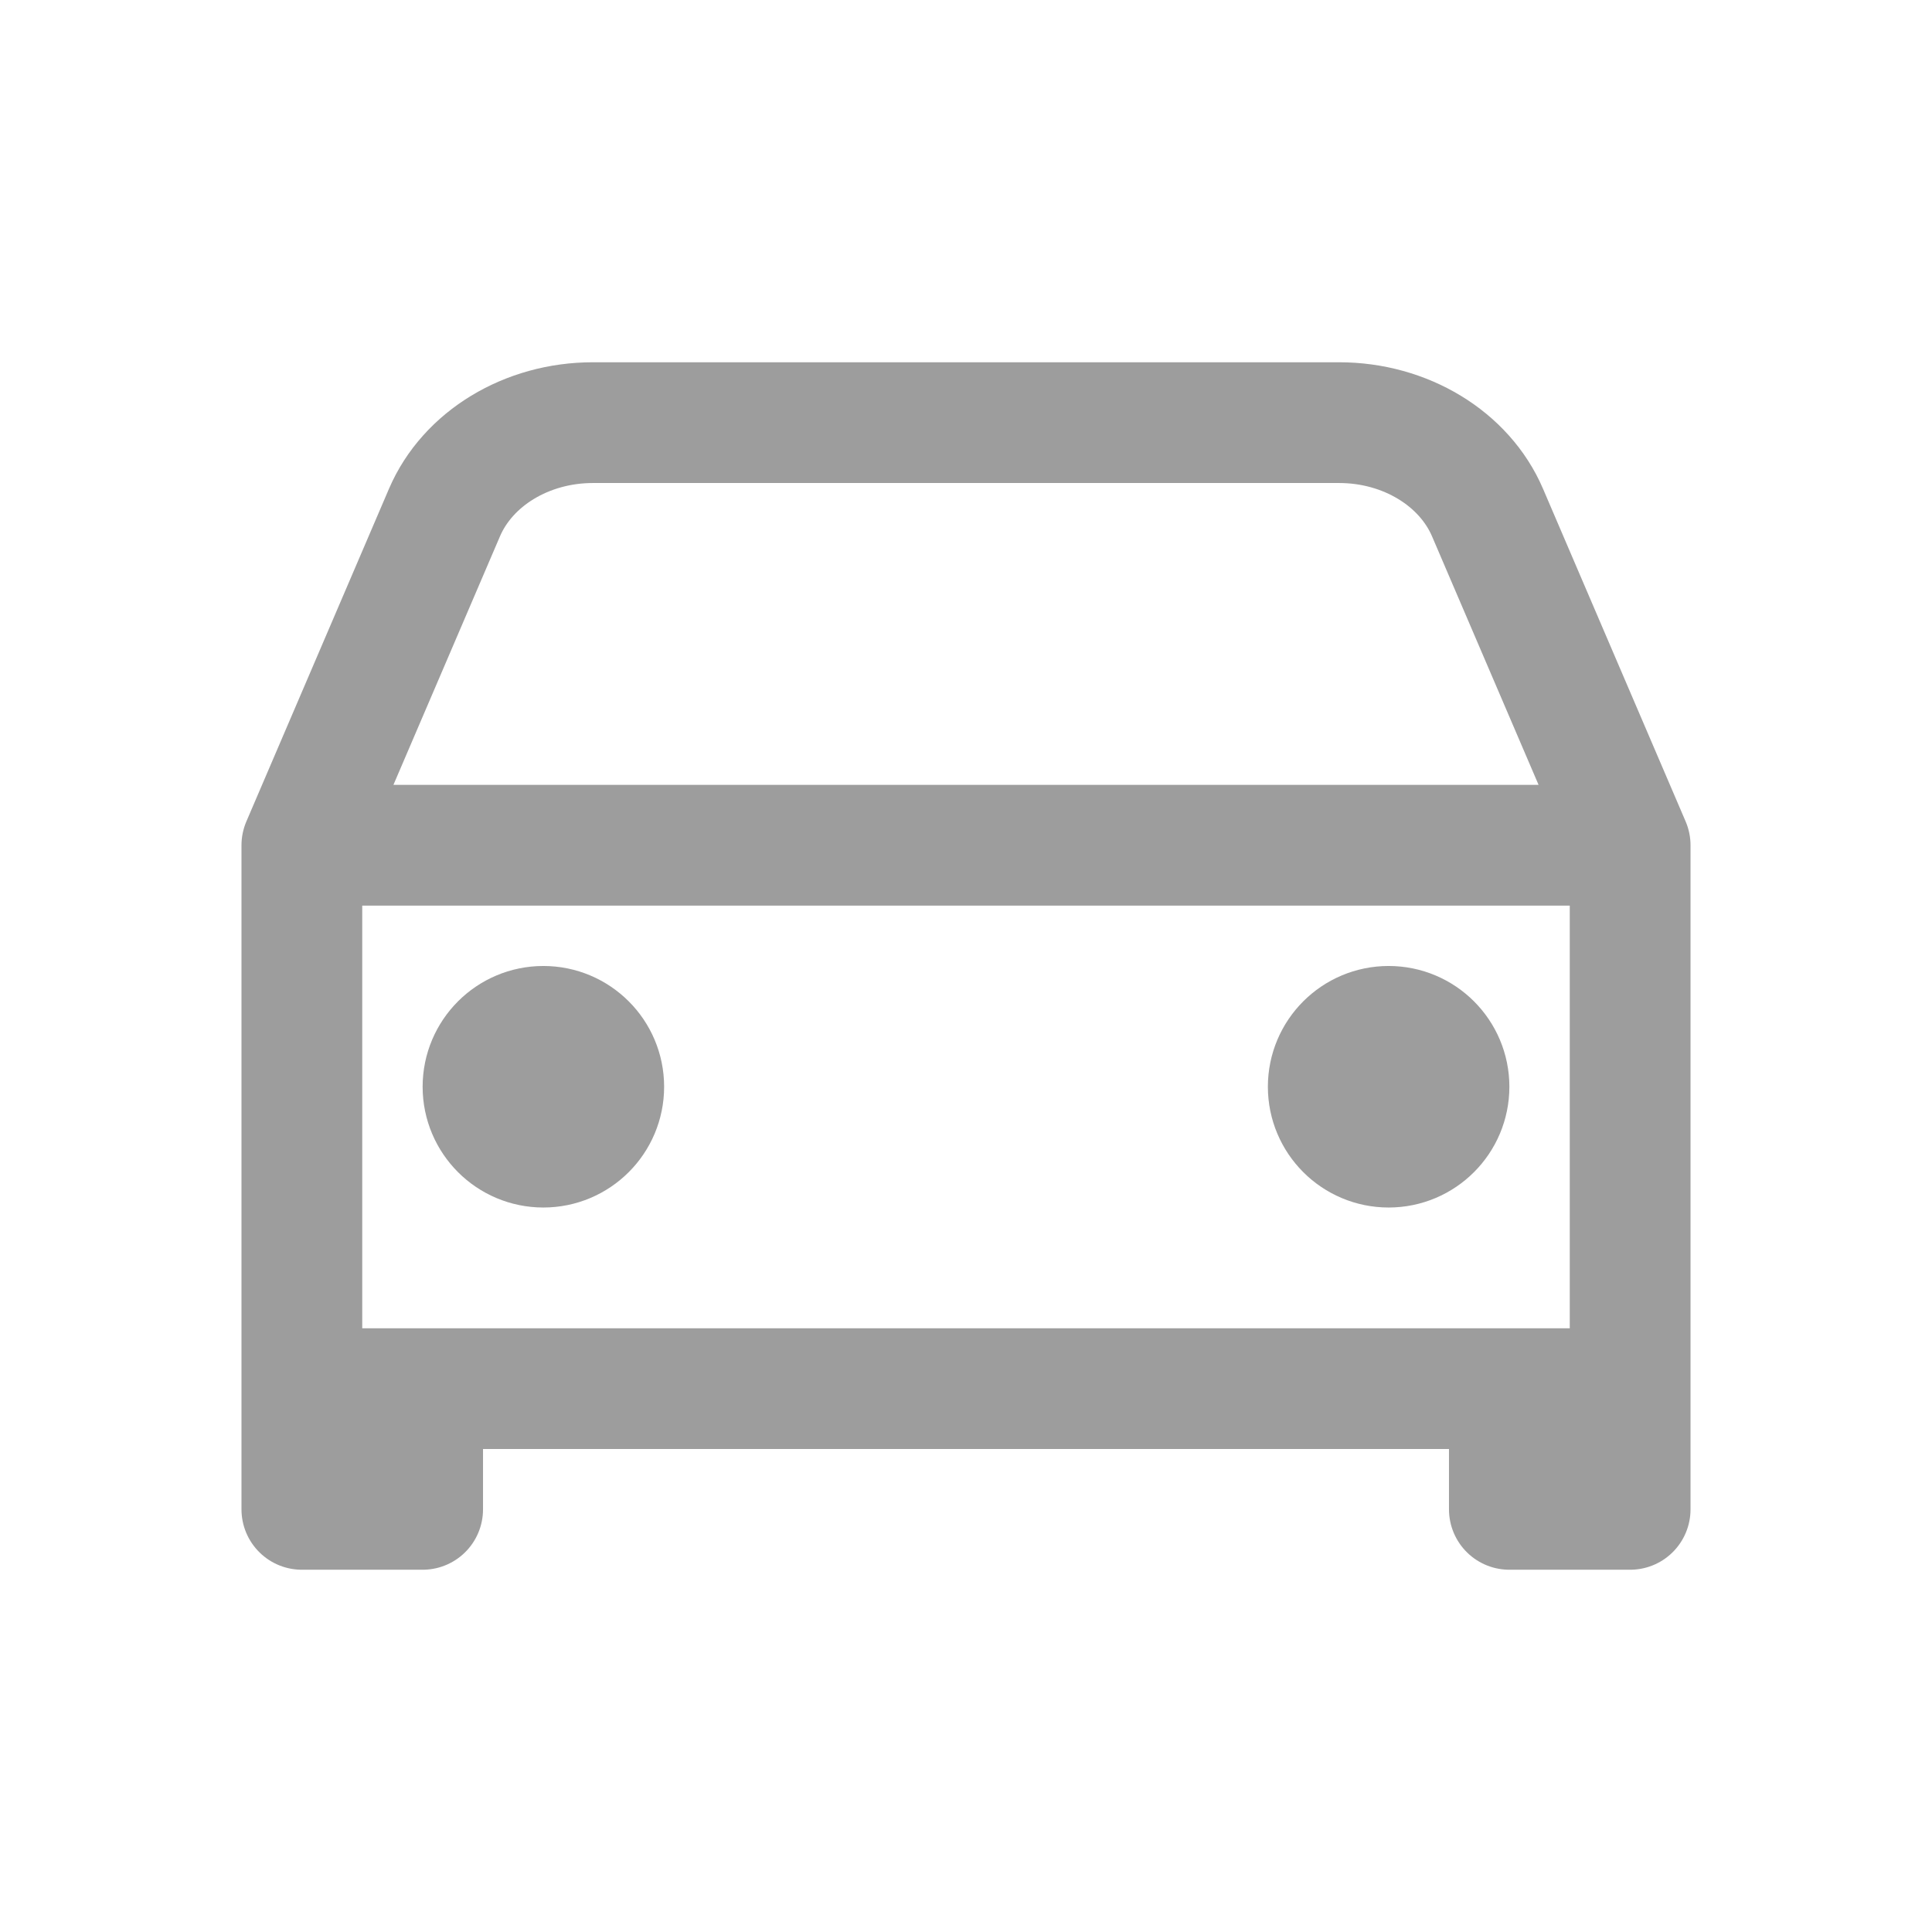 <svg width="50" height="50" viewBox="0 0 50 50" fill="none" xmlns="http://www.w3.org/2000/svg">
<path d="M7.812 21.875L11.502 13.267C12.102 11.865 13.633 10.938 15.343 10.938H34.657C36.367 10.938 37.898 11.865 38.498 13.267L42.188 21.875M7.812 21.875H42.188M7.812 21.875V35.938M42.188 21.875V35.938M42.188 35.938H7.812M42.188 35.938V39.062H39.062V35.938M7.812 35.938V39.062H10.938V35.938" stroke="#9D9D9D" stroke-width="3.125" stroke-linecap="round" stroke-linejoin="round"/>
<path d="M14.062 29.688C14.925 29.688 15.625 28.988 15.625 28.125C15.625 27.262 14.925 26.562 14.062 26.562C13.2 26.562 12.5 27.262 12.5 28.125C12.5 28.988 13.2 29.688 14.062 29.688Z" stroke="#9D9D9D" stroke-width="3.125" stroke-linecap="round" stroke-linejoin="round"/>
<path d="M35.938 29.688C36.8 29.688 37.5 28.988 37.5 28.125C37.5 27.262 36.8 26.562 35.938 26.562C35.075 26.562 34.375 27.262 34.375 28.125C34.375 28.988 35.075 29.688 35.938 29.688Z" stroke="#9D9D9D" stroke-width="3.125" stroke-linecap="round" stroke-linejoin="round"/>
</svg>
